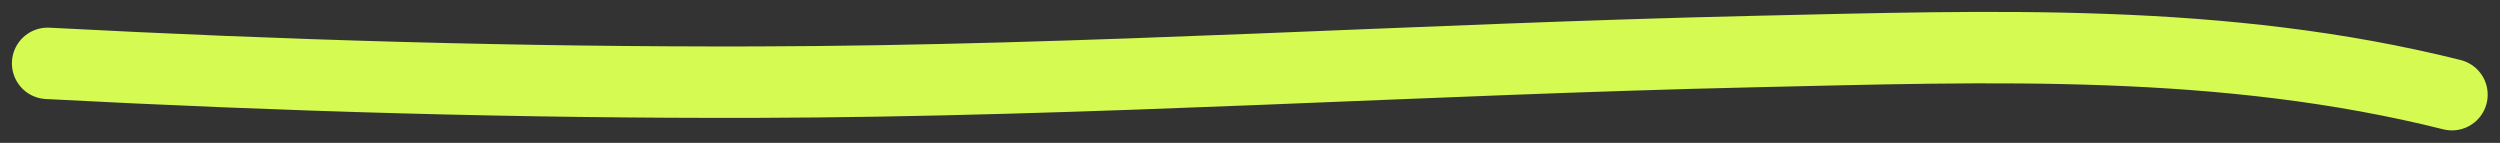 <svg width="105" height="6" viewBox="0 0 105 6" fill="none" xmlns="http://www.w3.org/2000/svg">
<rect x="0" y="0" width="105" height="6" fill="#333333" stroke="none"/>
<path d="M2 2.661C11.923 3.183 21.802 3.475 31.745 3.45C45.755 3.414 59.734 2.479 73.734 2.164C83.661 1.941 93.362 1.57 102.983 3.976" stroke="#D5FA51" stroke-width="3" stroke-linecap="round"/>
</svg>
